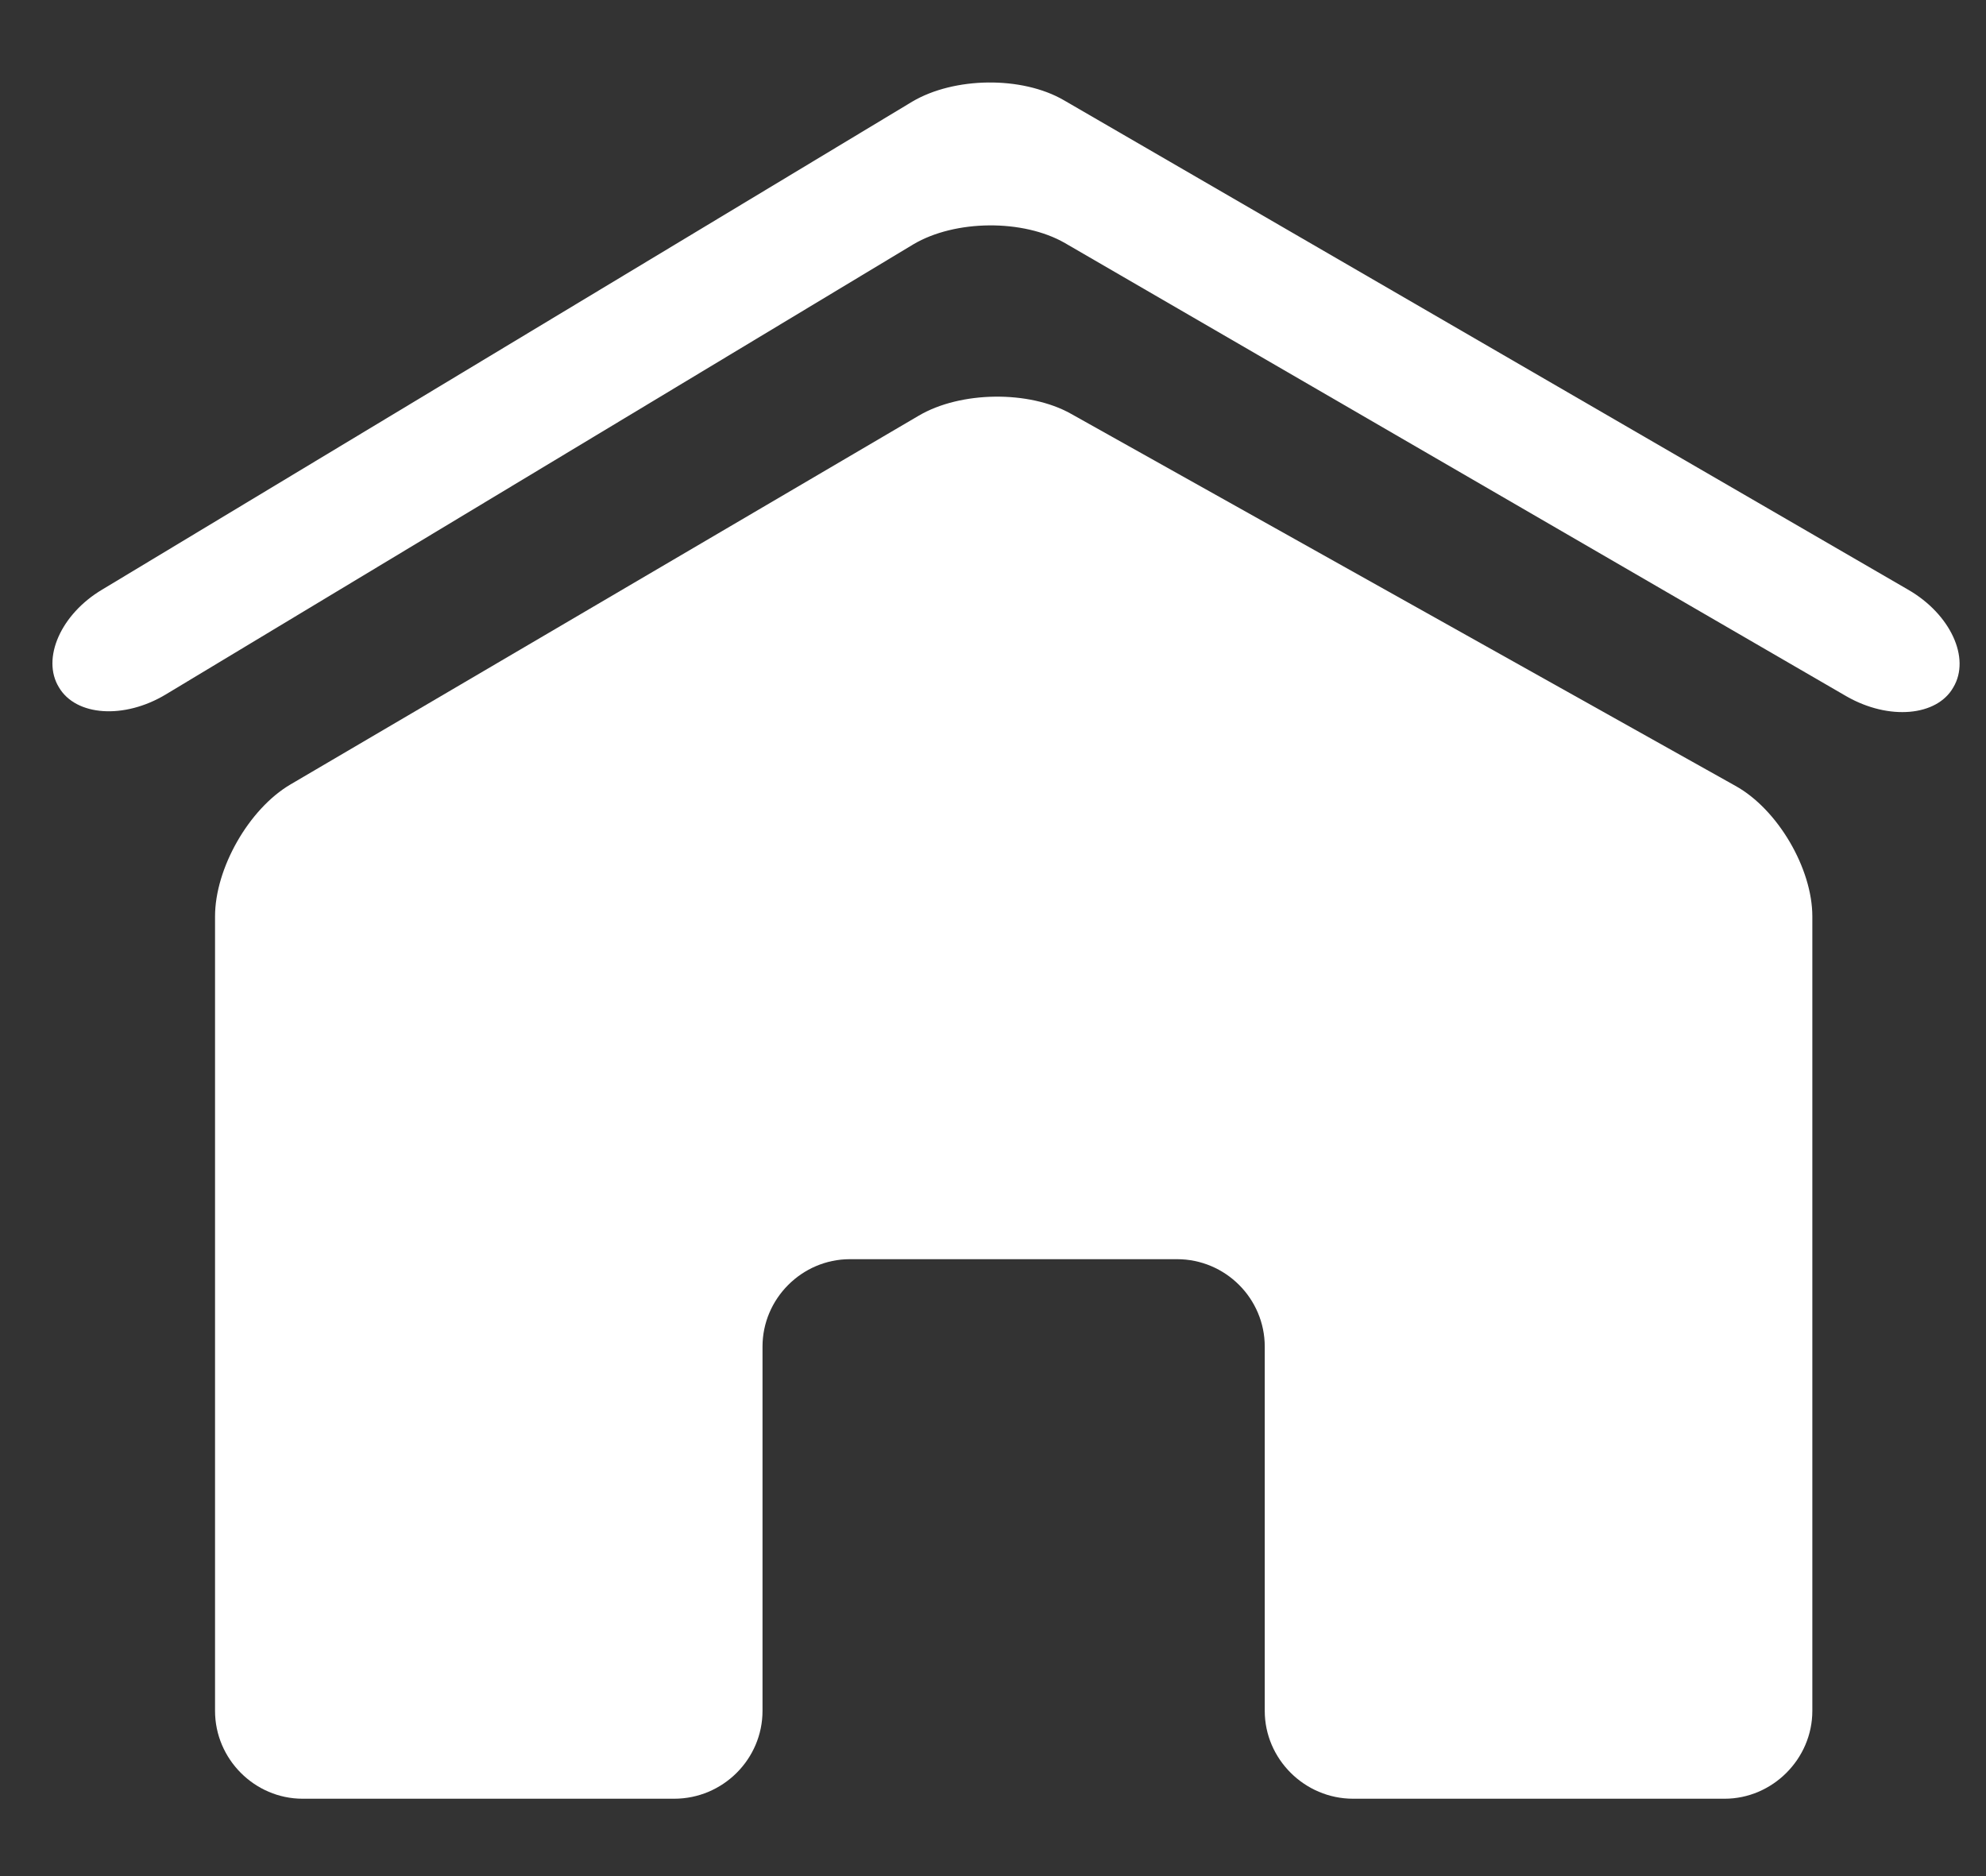 <svg width="18" height="17" viewBox="0 0 18 17" fill="none" xmlns="http://www.w3.org/2000/svg">
<rect x="0" y="0" width="18" height="17" fill="#333333" stroke="none"/>
<path d="M9.706 3.749C9.327 3.536 8.706 3.544 8.328 3.766L2.633 7.108C2.255 7.33 1.949 7.869 1.949 8.304V15.503C1.949 15.939 2.307 16.299 2.743 16.299H6.11C6.553 16.299 6.911 15.939 6.911 15.503V12.202C6.911 11.767 7.269 11.41 7.703 11.41H10.668C11.107 11.41 11.463 11.767 11.463 12.202V15.503C11.463 15.939 11.824 16.299 12.264 16.299H15.631C16.064 16.299 16.426 15.939 16.426 15.503V8.304C16.426 7.869 16.112 7.333 15.729 7.121L9.706 3.749Z" fill="white"/>
<path d="M17.704 6.228C17.556 6.49 17.121 6.53 16.736 6.31L9.653 2.203C9.273 1.984 8.656 1.99 8.278 2.214L1.502 6.293C1.126 6.519 0.688 6.49 0.534 6.228C0.374 5.967 0.552 5.564 0.927 5.342L8.268 0.921C8.647 0.697 9.261 0.687 9.642 0.908L17.297 5.345C17.675 5.564 17.863 5.961 17.704 6.228Z" fill="white"/>
</svg>
